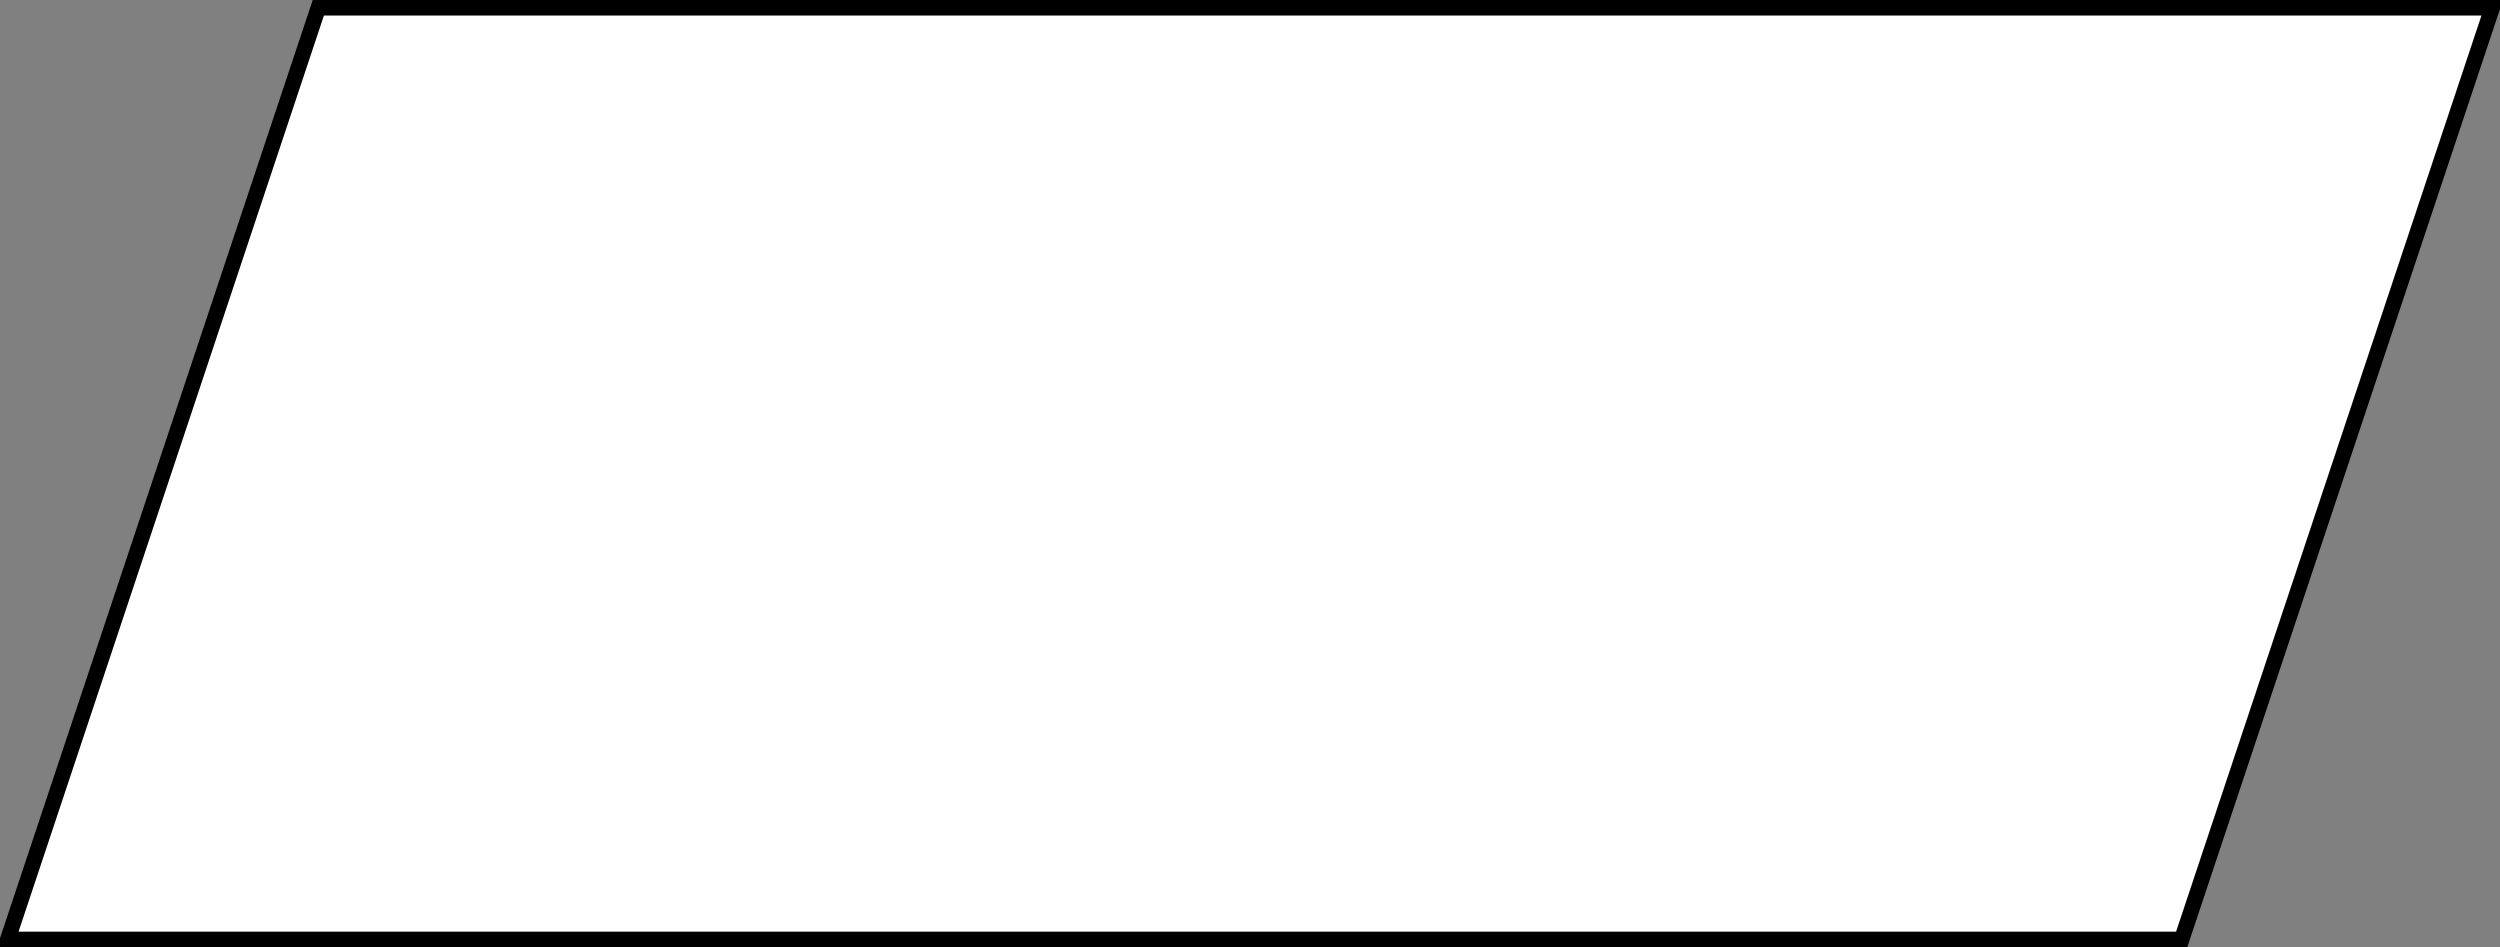 <svg xmlns="http://www.w3.org/2000/svg" xmlns:xlink="http://www.w3.org/1999/xlink" version="1.1" width="161px" height="61px" viewBox="-0.5 -0.5 161 61" content="&lt;mxfile&gt;&lt;diagram id=&quot;du9y7crLkT3F_0KmVu6d&quot; name=&quot;ページ1&quot;&gt;jZJLb8MgDIB/Te4JdH1cm7XbZdKkHHZGwQ1IEBClS7JfP1JMHqsq7YLsz8bvjJa6f3PMig/DQWUk531GXzNCXg4kvCMYItjsNhE0TvKIihlU8gcQ5khvksN15eiNUV7aNaxN20LtV4w5Z7q128WodVbLGngAVc3UI/2S3ItI92Q383eQjUiZi+0hWjRLztjJVTBuugWip4yWzhgfJd2XoMbZpbnEf+cn1qkwB63/zwdcxDdTN+wN6/JDajaUaEcxBGVKgTKNYzqjRwtOavDg/to+Z8OxE9JDZVk9RujCMQQmvFZBK4J4kT2k/d510/qk7oOO1YHz0D/tsJjmFu4NTEjthuCCH8gGR51uLUe9mzdXbJGJxdYSY3gszRR6nmcQcKRJnVd3ty3un55+AQ==&lt;/diagram&gt;&lt;/mxfile&gt;"><rect x="-0.5" y="-0.5" width="161" height="61" fill="#808080" stroke="none"/><defs/><g><path d="M 0 60 L 20 0 L 160 0 L 140 60 Z" fill="rgb(255, 255, 255)" stroke="rgb(0, 0, 0)" stroke-miterlimit="10" pointer-events="all"/></g></svg>